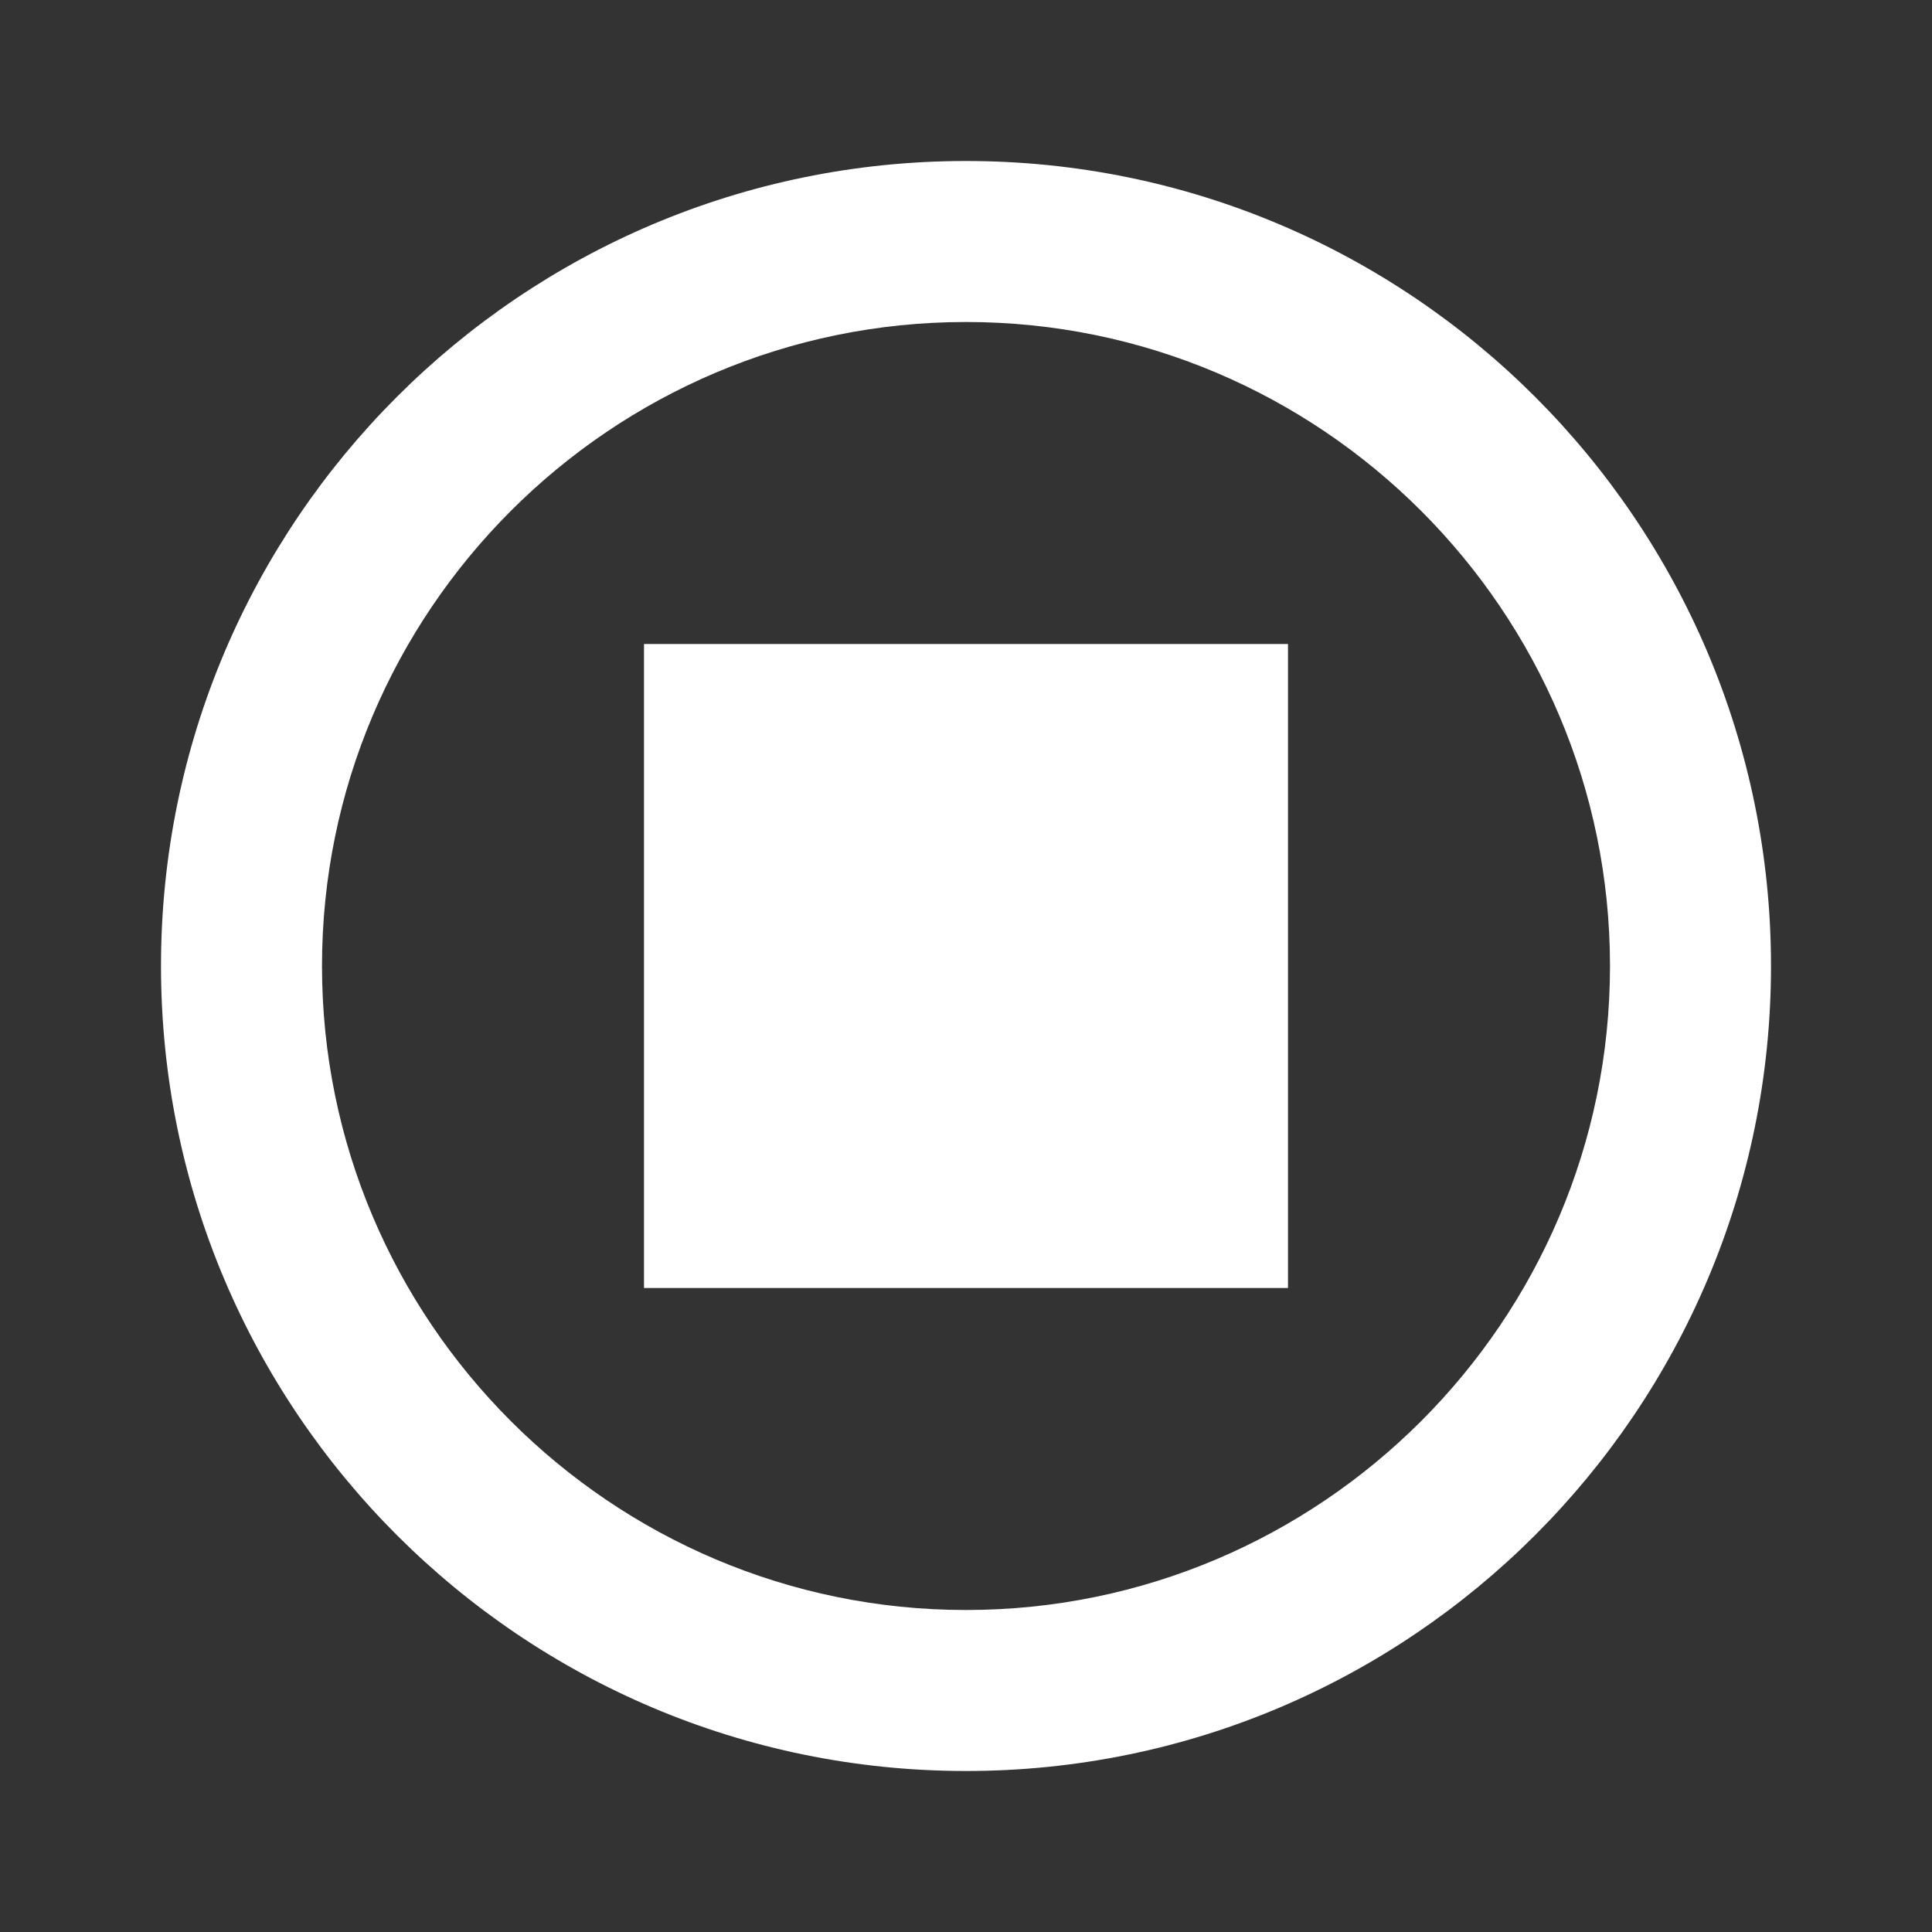 <svg xmlns="http://www.w3.org/2000/svg" enable-background="new 0 0 24 24" viewBox="0 0 24 24" fill="white" width="24px" height="24px">
    <rect x="0" y="0" width="24" height="24" fill="#333333" stroke="none"/>
    <g>
        <rect height="8" width="8" x="8" y="8"/>
        <path d="M12,2C6.48,2,2,6.48,2,12s4.48,10,10,10s10-4.48,10-10S17.52,2,12,2z M12,20c-4.41,0-8-3.59-8-8c0-4.41,3.59-8,8-8 s8,3.59,8,8C20,16.41,16.41,20,12,20z"/>
    </g>
</svg>